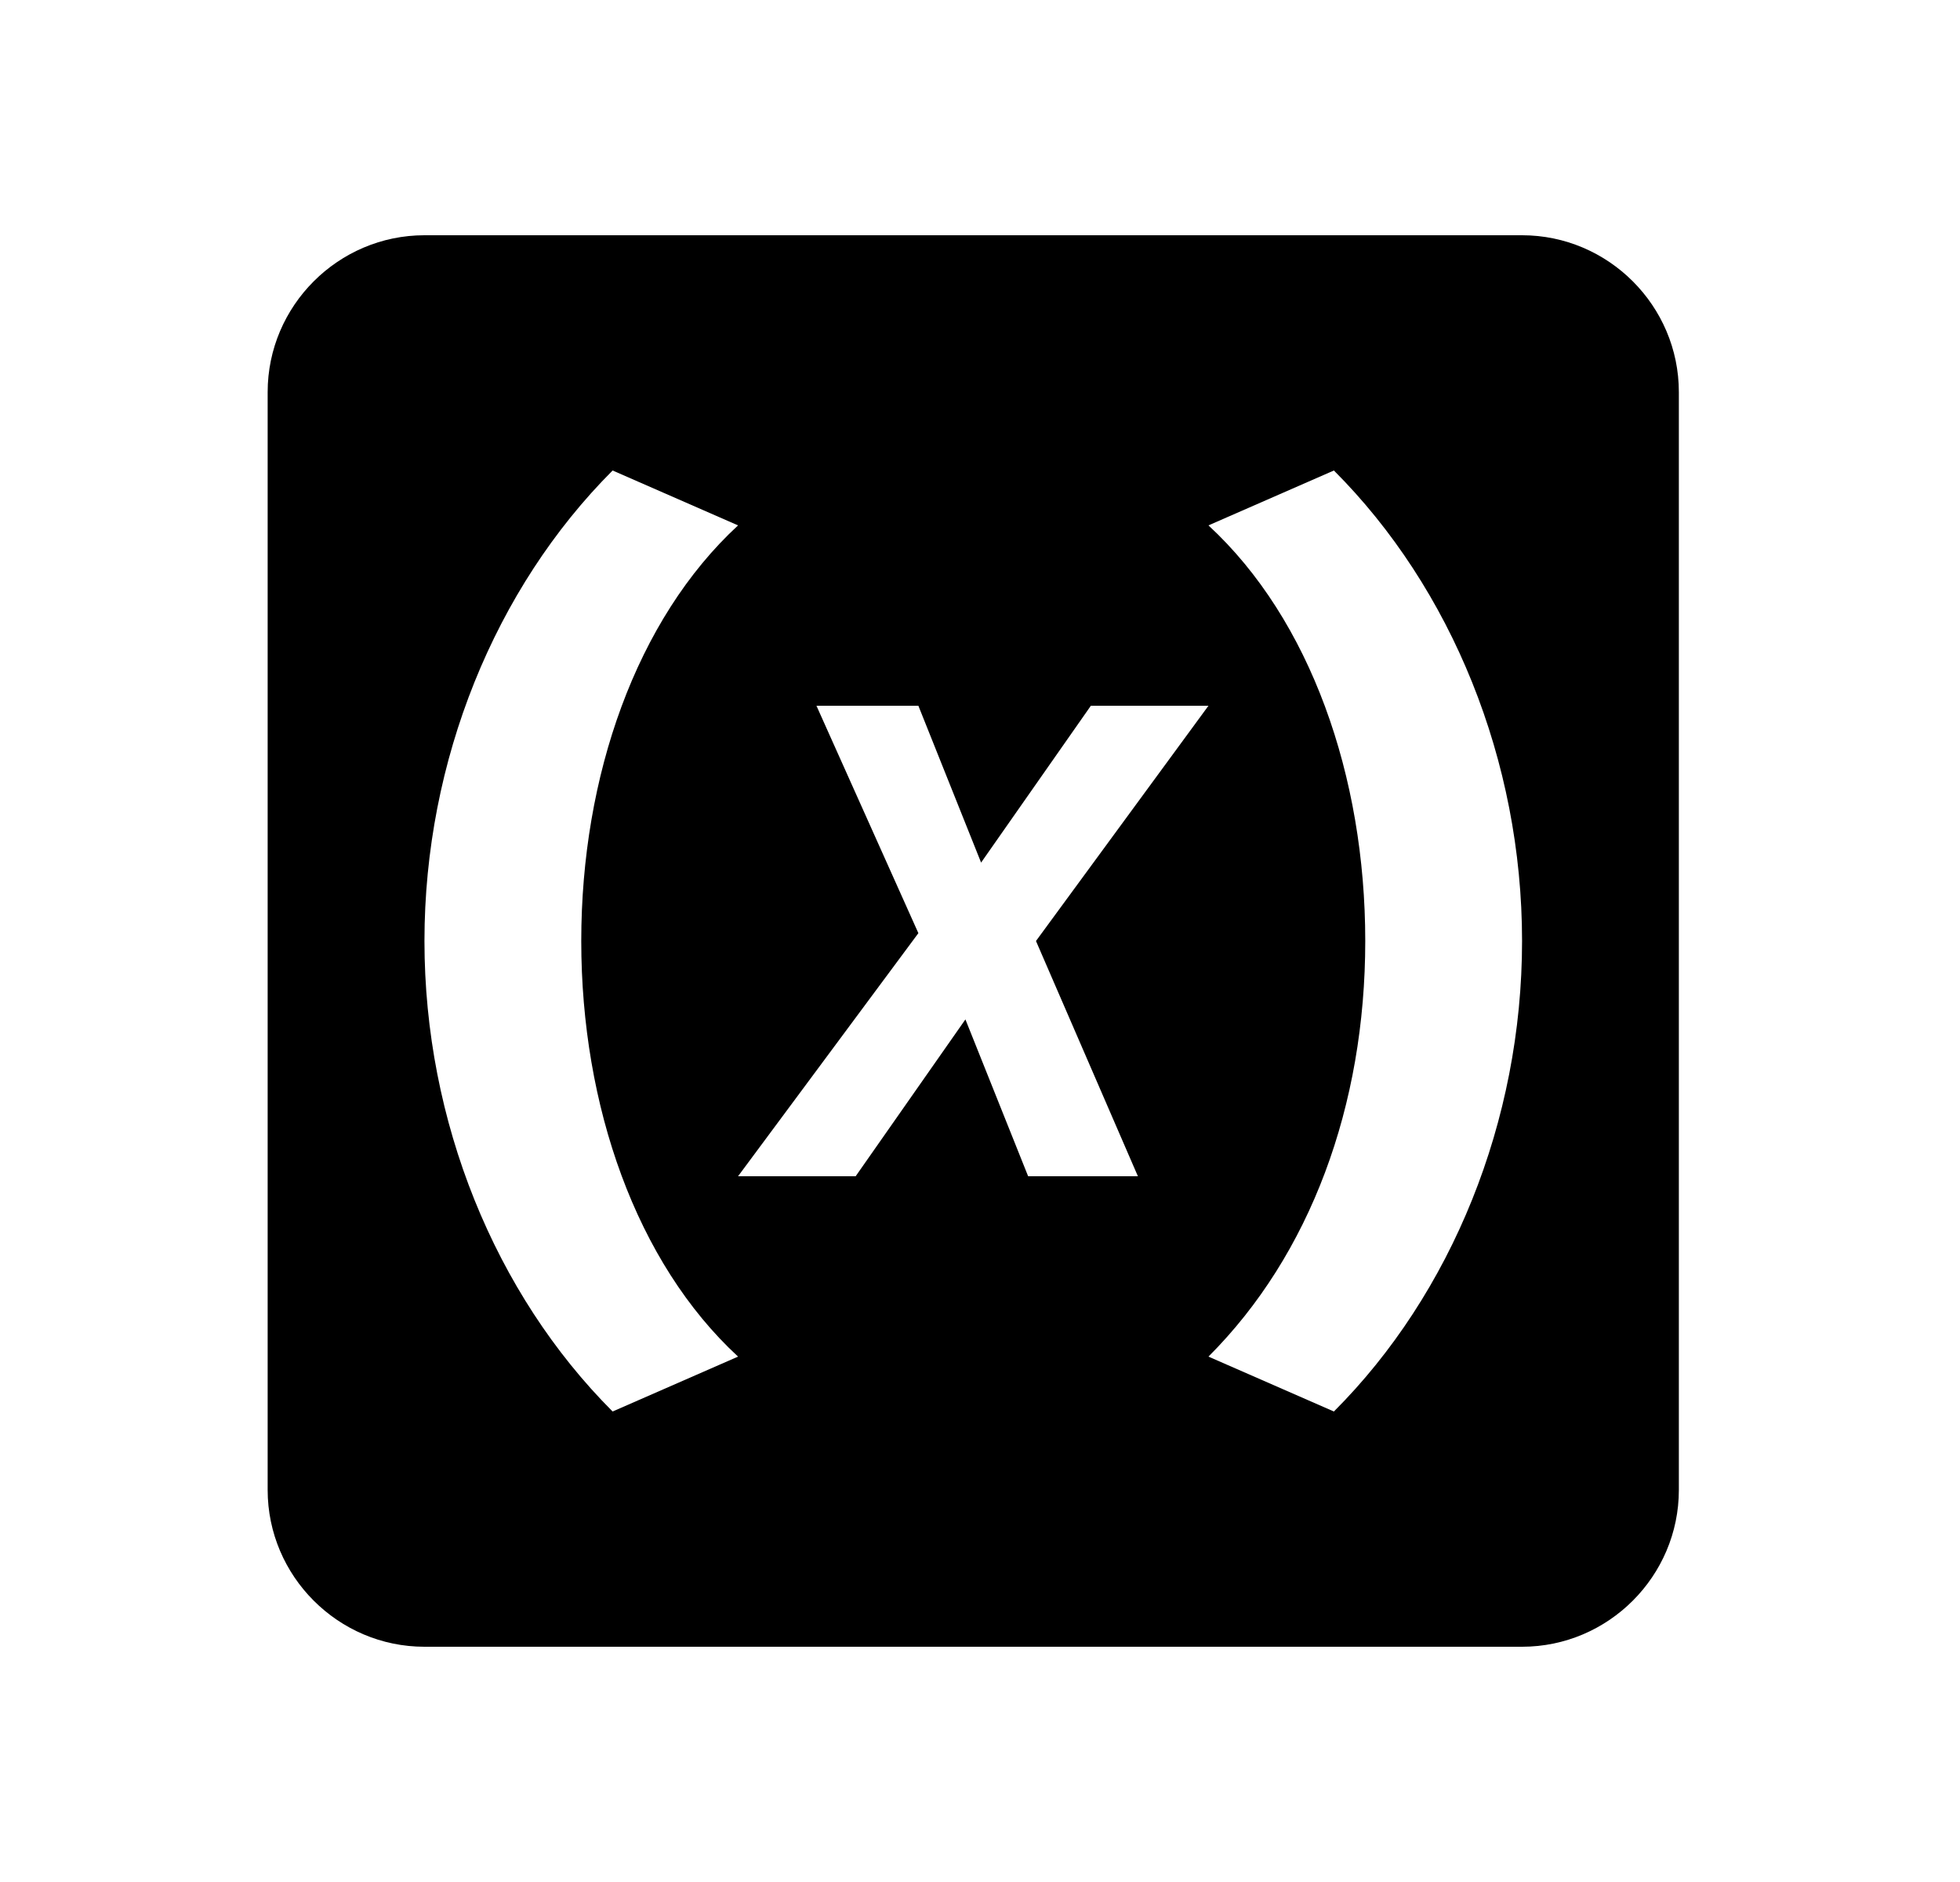 <svg id="1" viewBox="0 0 25 24" xmlns="http://www.w3.org/2000/svg">
<g id="696">
<path id="Vector" d="M19.414 3H5.414C4.314 3 3.414 3.9 3.414 5V19C3.414 20.1 4.314 21 5.414 21H19.414C20.514 21 21.414 20.1 21.414 19V5C21.414 3.9 20.514 3 19.414 3ZM7.814 18C6.314 16.5 5.414 14.3 5.414 12C5.414 9.7 6.314 7.5 7.814 6L9.414 6.7C8.114 7.9 7.414 9.9 7.414 12C7.414 14.1 8.114 16.1 9.414 17.3L7.814 18ZM13.114 15L12.314 13L10.914 15H9.414L11.714 11.9L10.414 9H11.714L12.514 11L13.914 9H15.414L13.214 12L14.514 15H13.114ZM17.014 18L15.414 17.3C16.714 16 17.414 14.1 17.414 12C17.414 9.9 16.714 7.9 15.414 6.7L17.014 6C18.514 7.5 19.414 9.7 19.414 12C19.414 14.3 18.514 16.5 17.014 18Z"/>
</g>
</svg>
